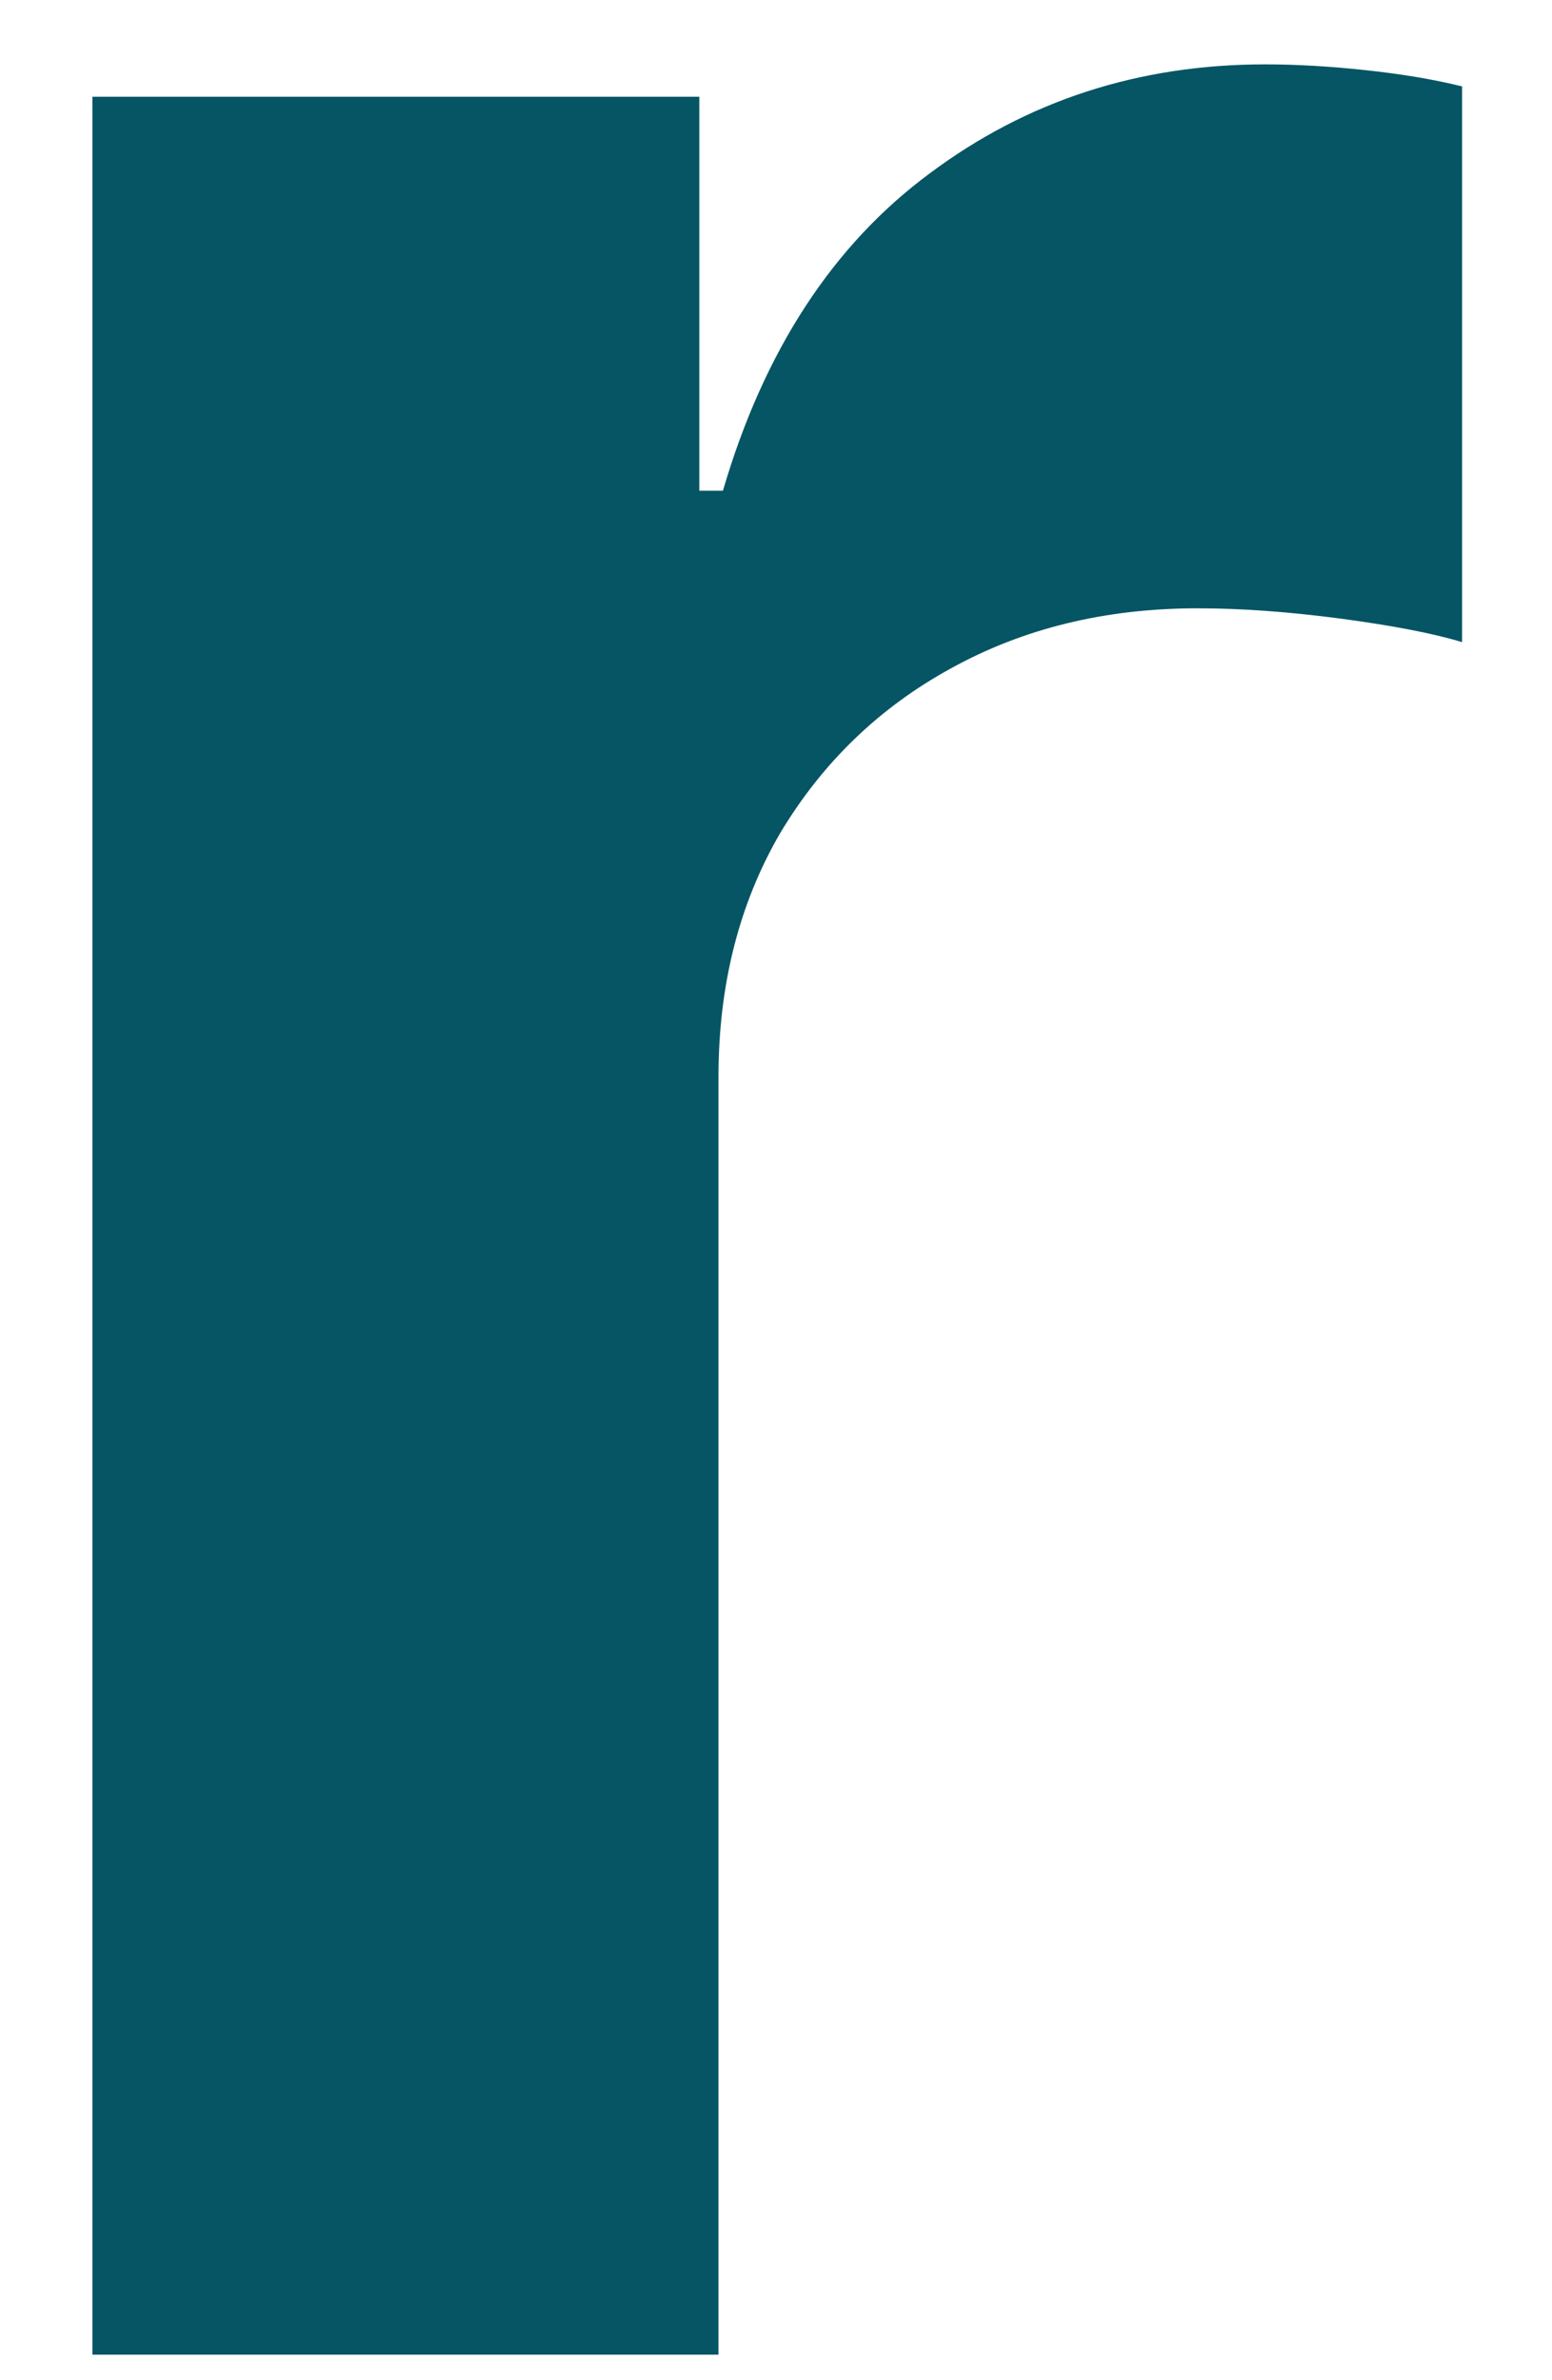 <?xml version="1.0" encoding="UTF-8" standalone="no"?><svg width='15' height='23' viewBox='0 0 15 23' fill='none' xmlns='http://www.w3.org/2000/svg'>
<path d='M0.893 22.753V0.935H6.759V4.742H6.987C7.384 3.387 8.052 2.365 8.989 1.673C9.927 0.973 11.006 0.622 12.228 0.622C12.531 0.622 12.858 0.641 13.208 0.679C13.559 0.717 13.866 0.769 14.131 0.835V6.205C13.847 6.119 13.454 6.044 12.952 5.977C12.45 5.911 11.991 5.878 11.575 5.878C10.684 5.878 9.889 6.072 9.188 6.46C8.497 6.839 7.948 7.369 7.54 8.051C7.143 8.733 6.944 9.519 6.944 10.409V22.753H0.893Z' fill='#055564'/>
</svg>
